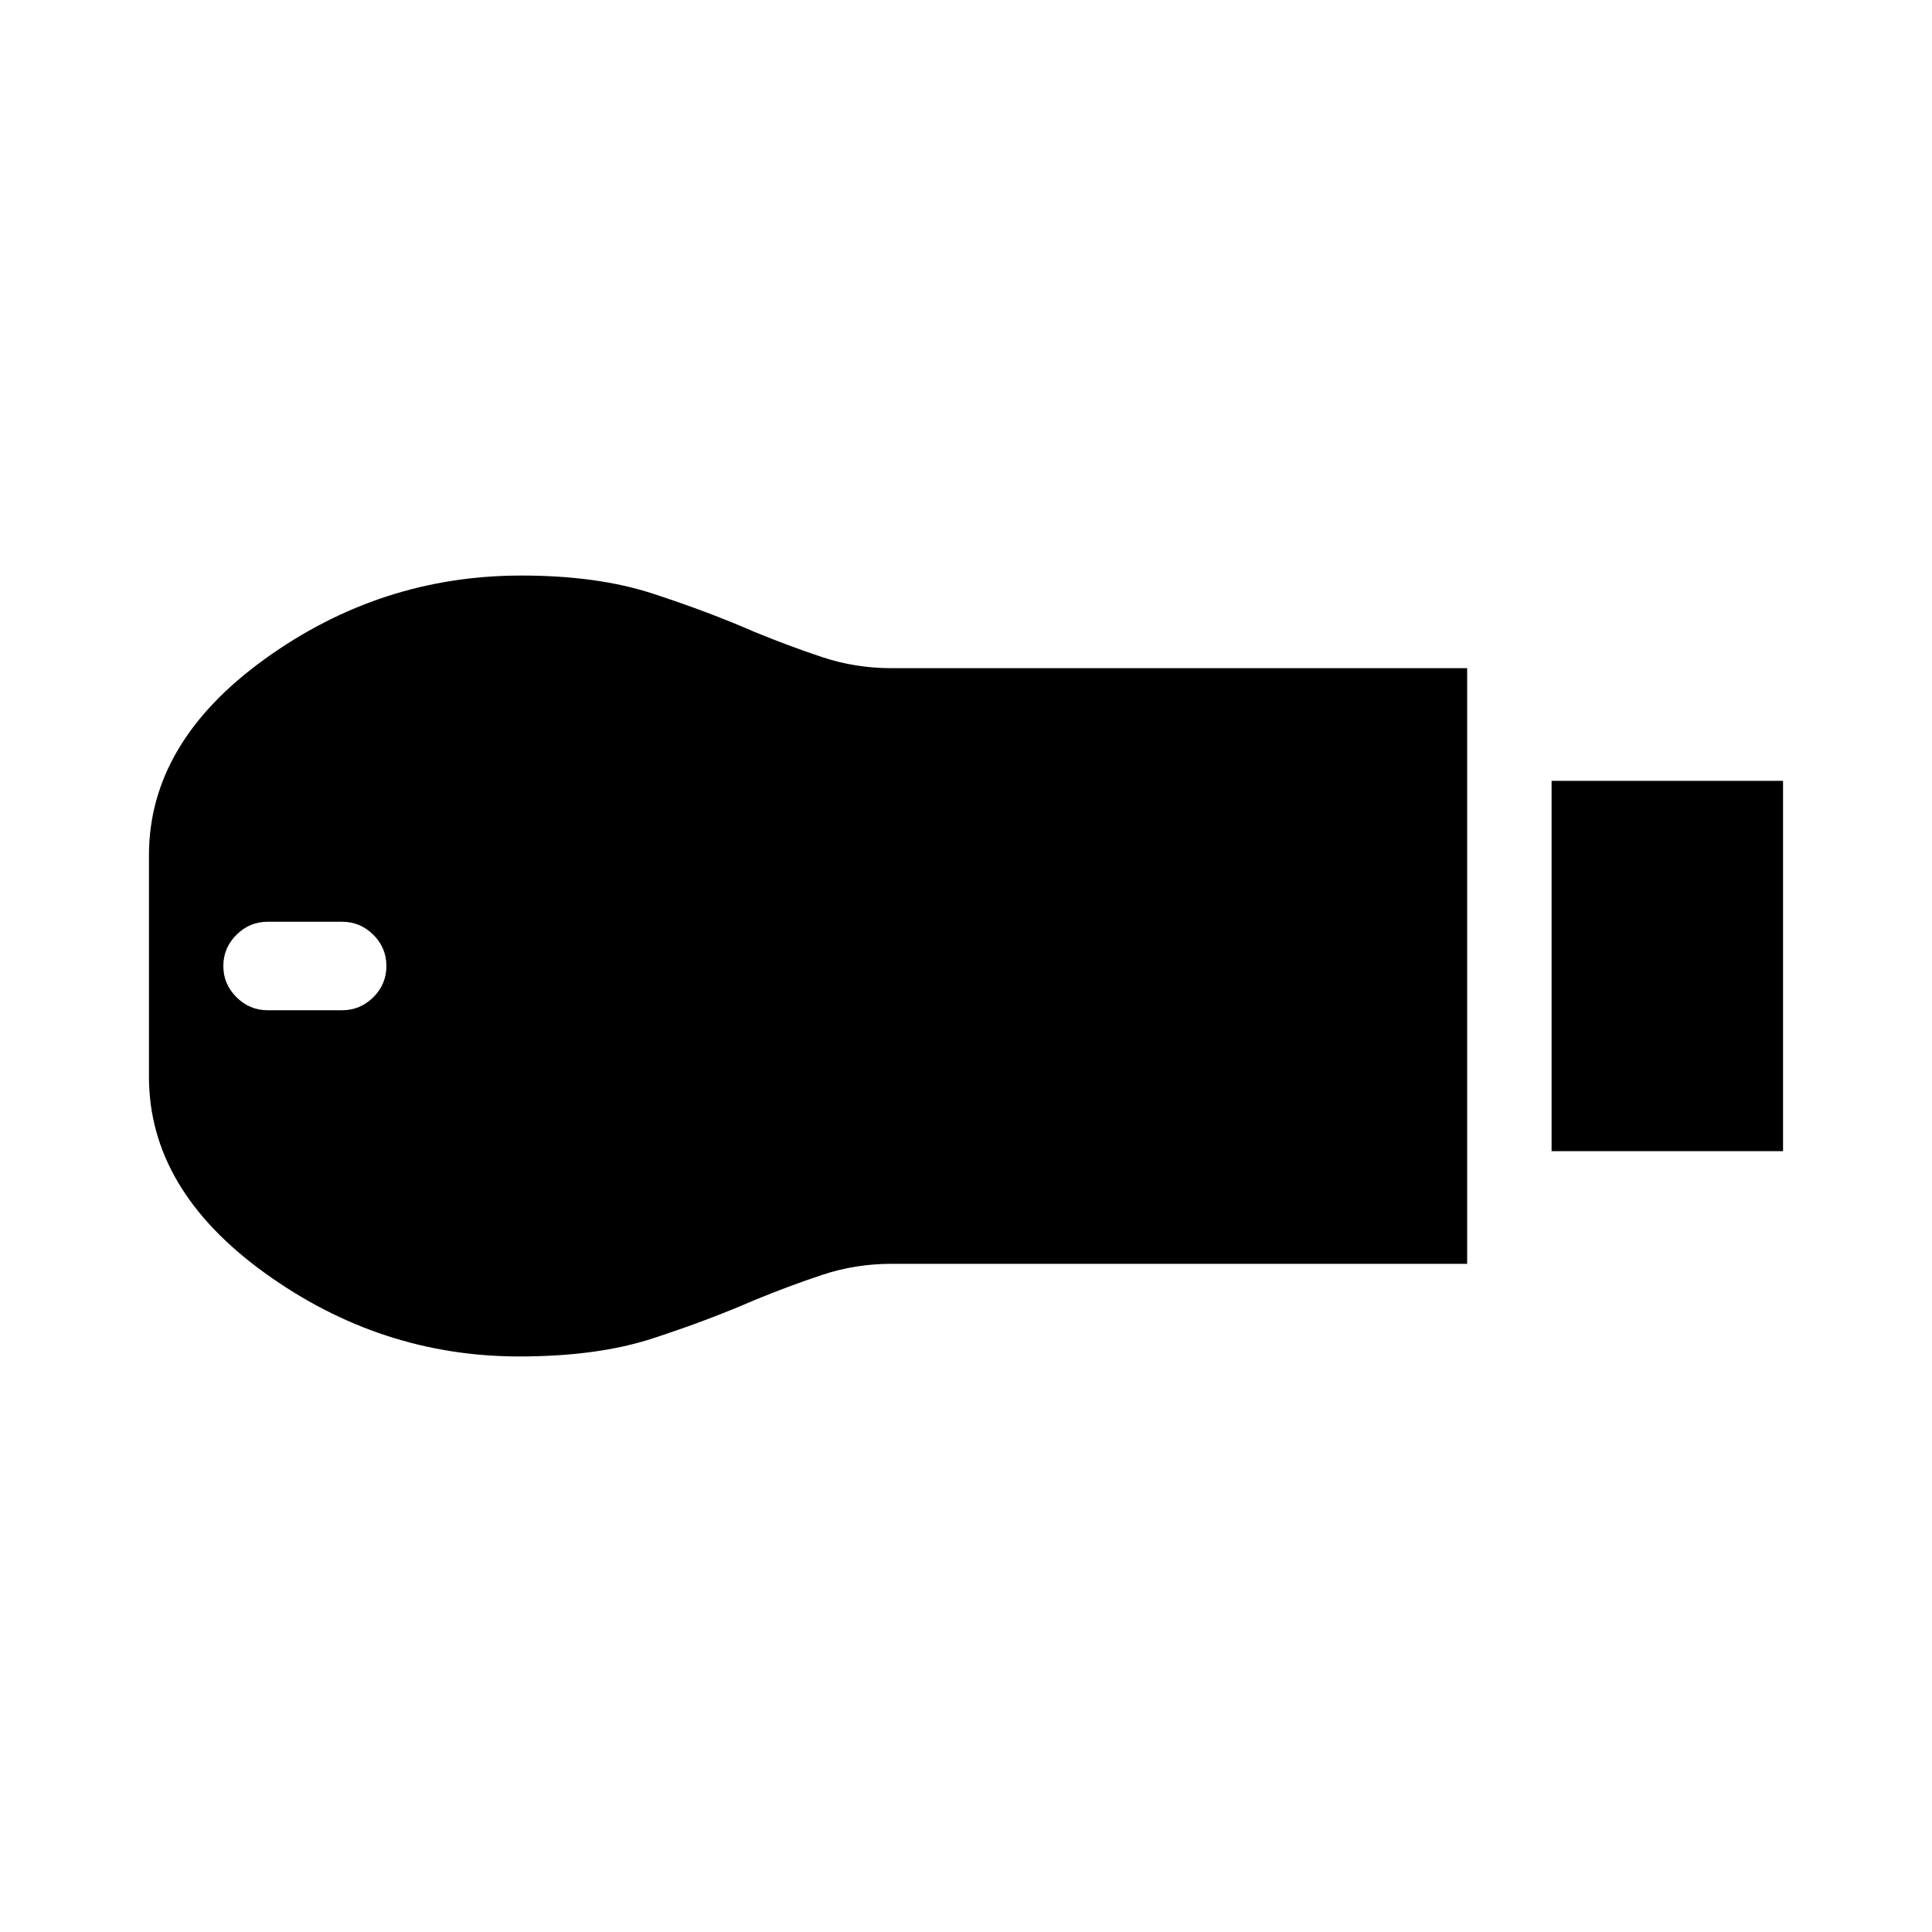 <svg xmlns="http://www.w3.org/2000/svg" viewBox="0 0 20 20"><path d="M16.062 11.917V8.083h2.396v3.834ZM5.375 14.042q-1.437 0-2.635-.865-1.198-.865-1.198-2.031V8.854q0-1.166 1.198-2.031 1.198-.865 2.656-.865.792 0 1.364.188.573.187 1.052.396.355.146.698.26.344.115.719.115h5.959v6.166H9.229q-.375 0-.719.115-.343.114-.698.26-.479.209-1.052.396-.572.188-1.385.188Zm-2.604-3.584h.771q.187 0 .323-.135Q4 10.188 4 10t-.135-.323q-.136-.135-.323-.135h-.771q-.188 0-.323.135-.136.135-.136.323t.136.323q.135.135.323.135Z"/></svg>
